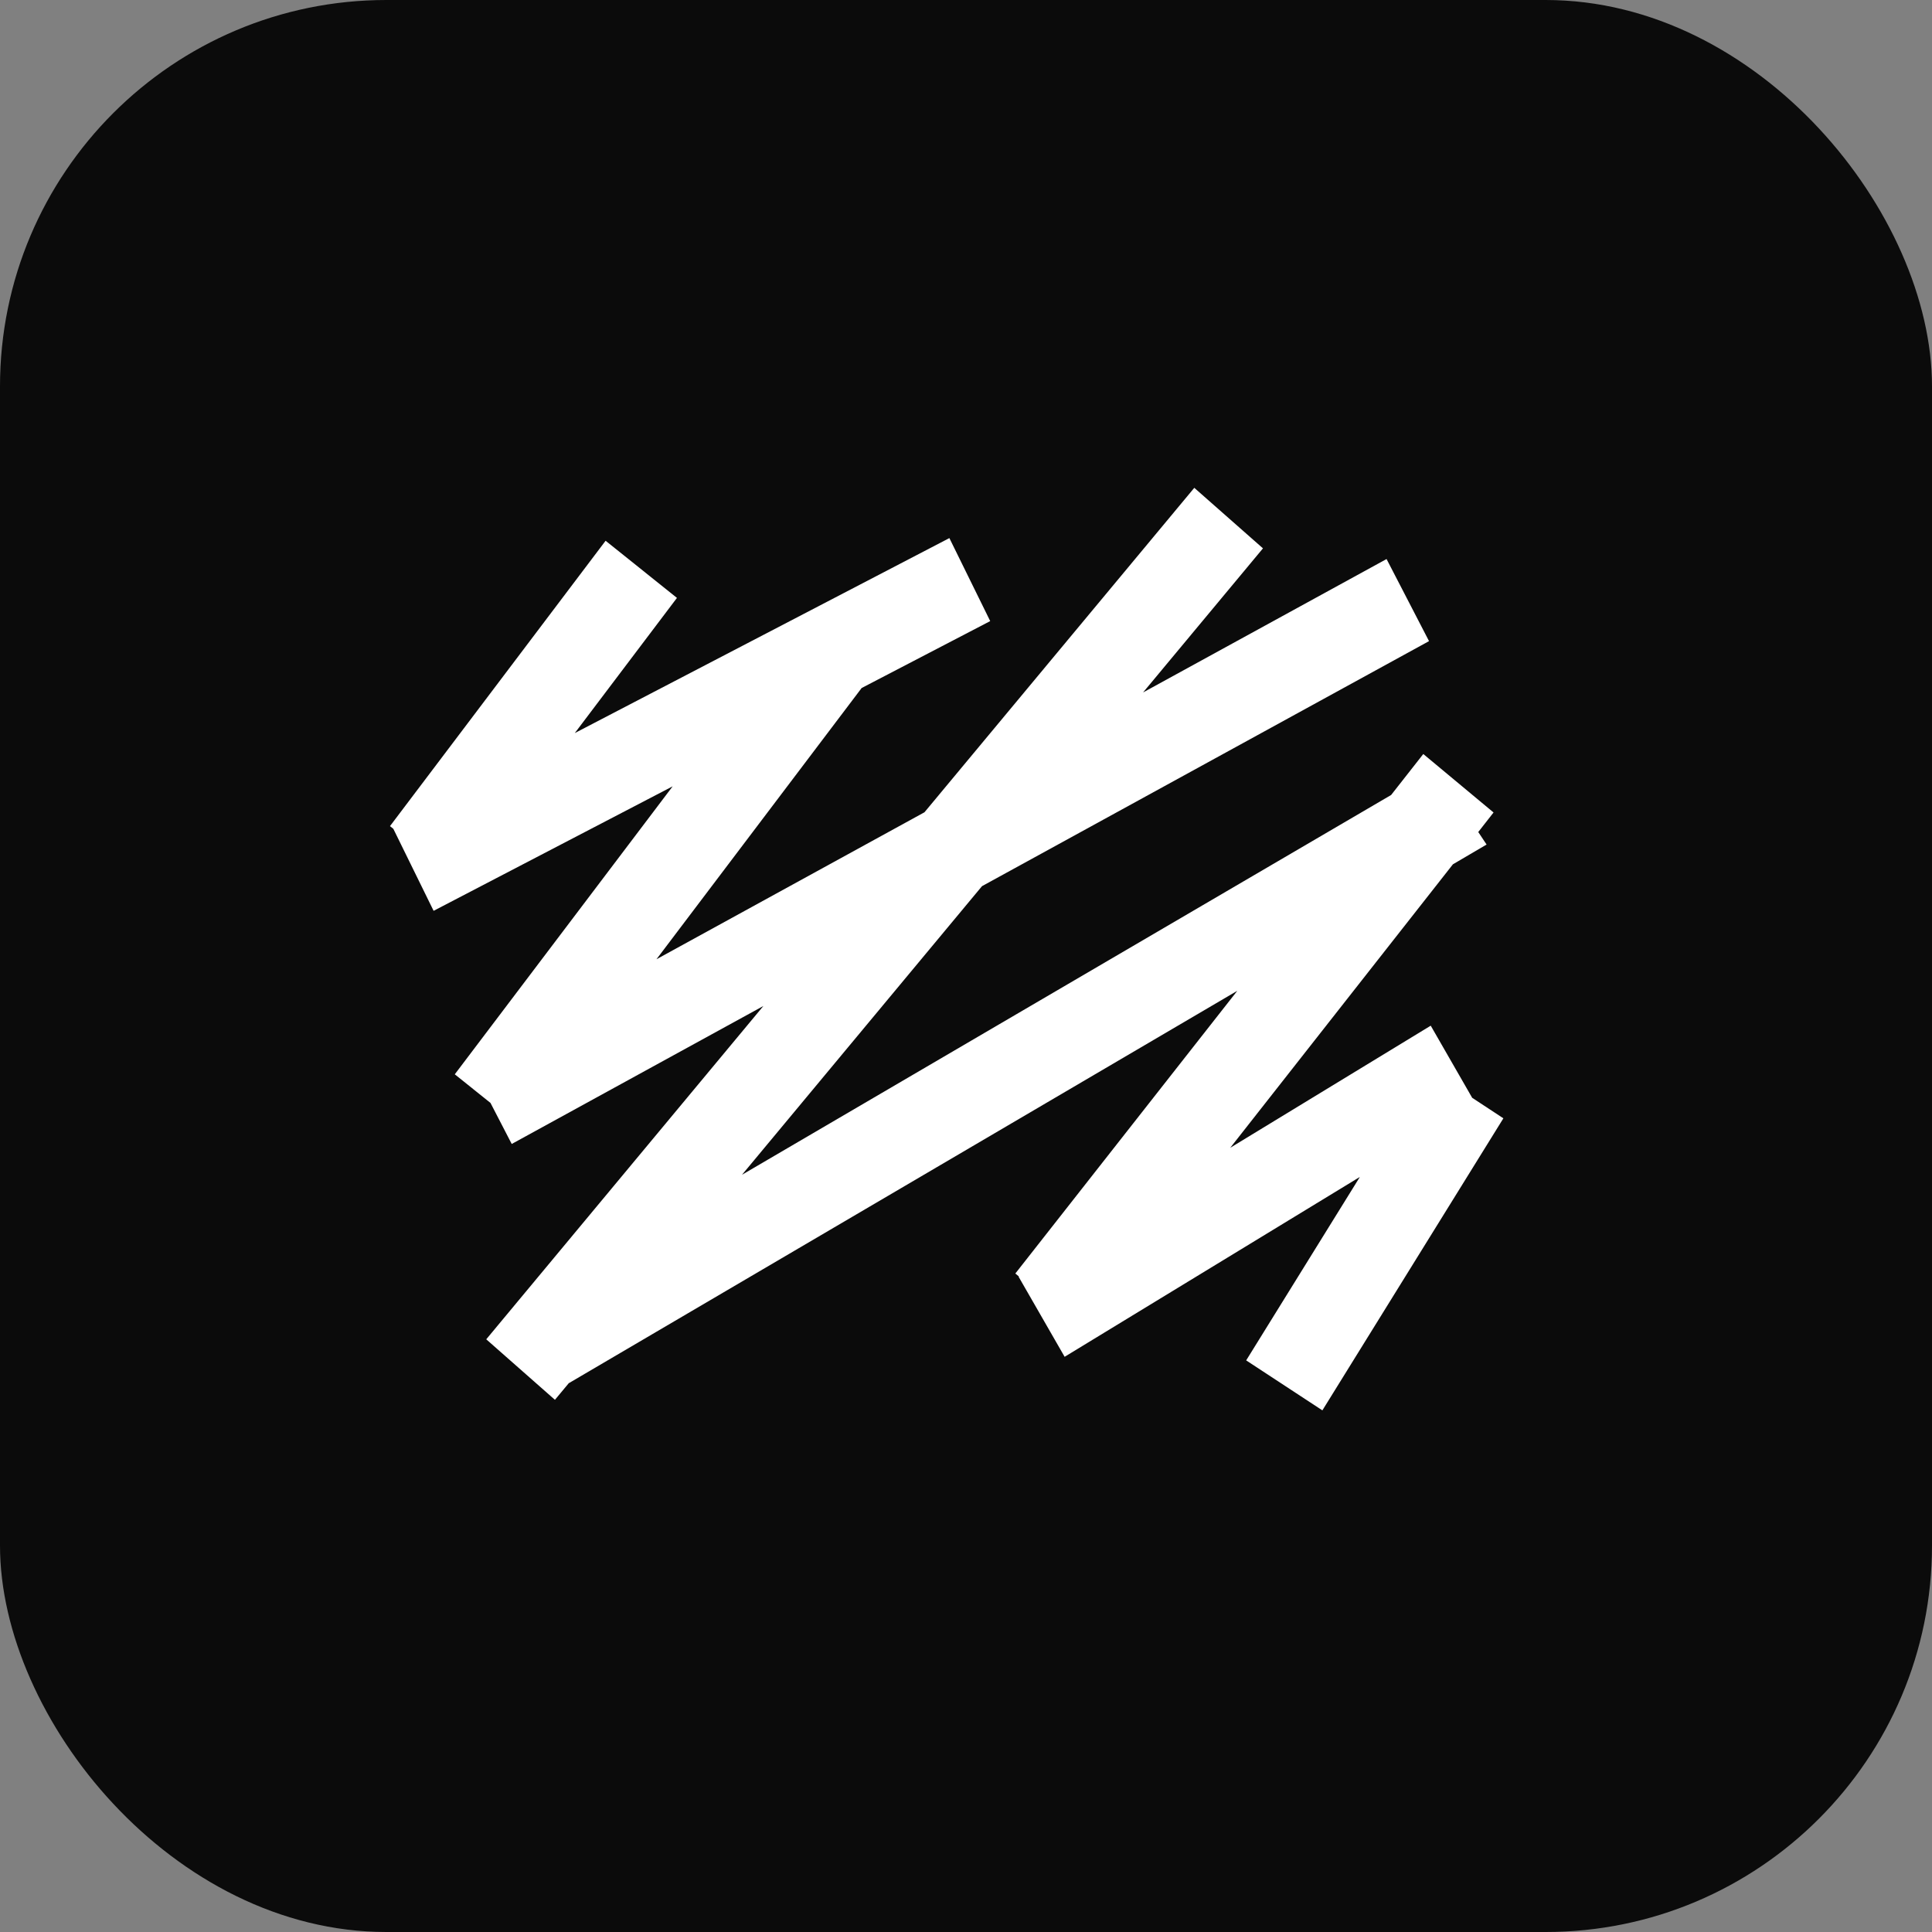 <svg viewBox="0 0 400 400" width="180" height="180" xmlns="http://www.w3.org/2000/svg">
  <rect x="0" y="0" width="400" height="400" fill="#808080" stroke="none"/>
  <rect width="400" height="400" fill="#0B0B0B" rx="80"/>
  <g clipPath="url(#clip0_2001_278)">
    <path d="M304.798 227.286L296.218 212.355L254.714 237.632L300.812 178.943L307.781 174.853L306.057 172.263L309.223 168.217L294.677 156.11L288.019 164.594L153.627 243.22L203.315 183.468L295.864 132.739L287.072 115.742L236.662 143.362L261.485 113.53L247.265 101L191.399 168.174L135.915 198.603L178.394 142.445L205.012 128.591L196.558 111.405L119.008 151.773L140.155 123.789L125.383 111.958L80.741 171.041L81.434 171.594L89.774 188.576L139.265 162.804L94.156 222.425L101.55 228.348L105.946 236.846L158.052 208.28L100.673 277.288L114.894 289.817L117.75 286.383L256.17 205.137L210.214 263.667L210.963 264.292L210.892 264.336L220.42 280.911L281.545 243.672L258.008 281.653L273.784 292L311.259 231.535L304.798 227.286Z" fill="white"/>
  </g>
  <defs>
    <clipPath id="clip0_2001_278">
      <rect width="230.517" height="191" fill="white" transform="translate(80.741 101)"/>
    </clipPath>
  </defs>
</svg> 